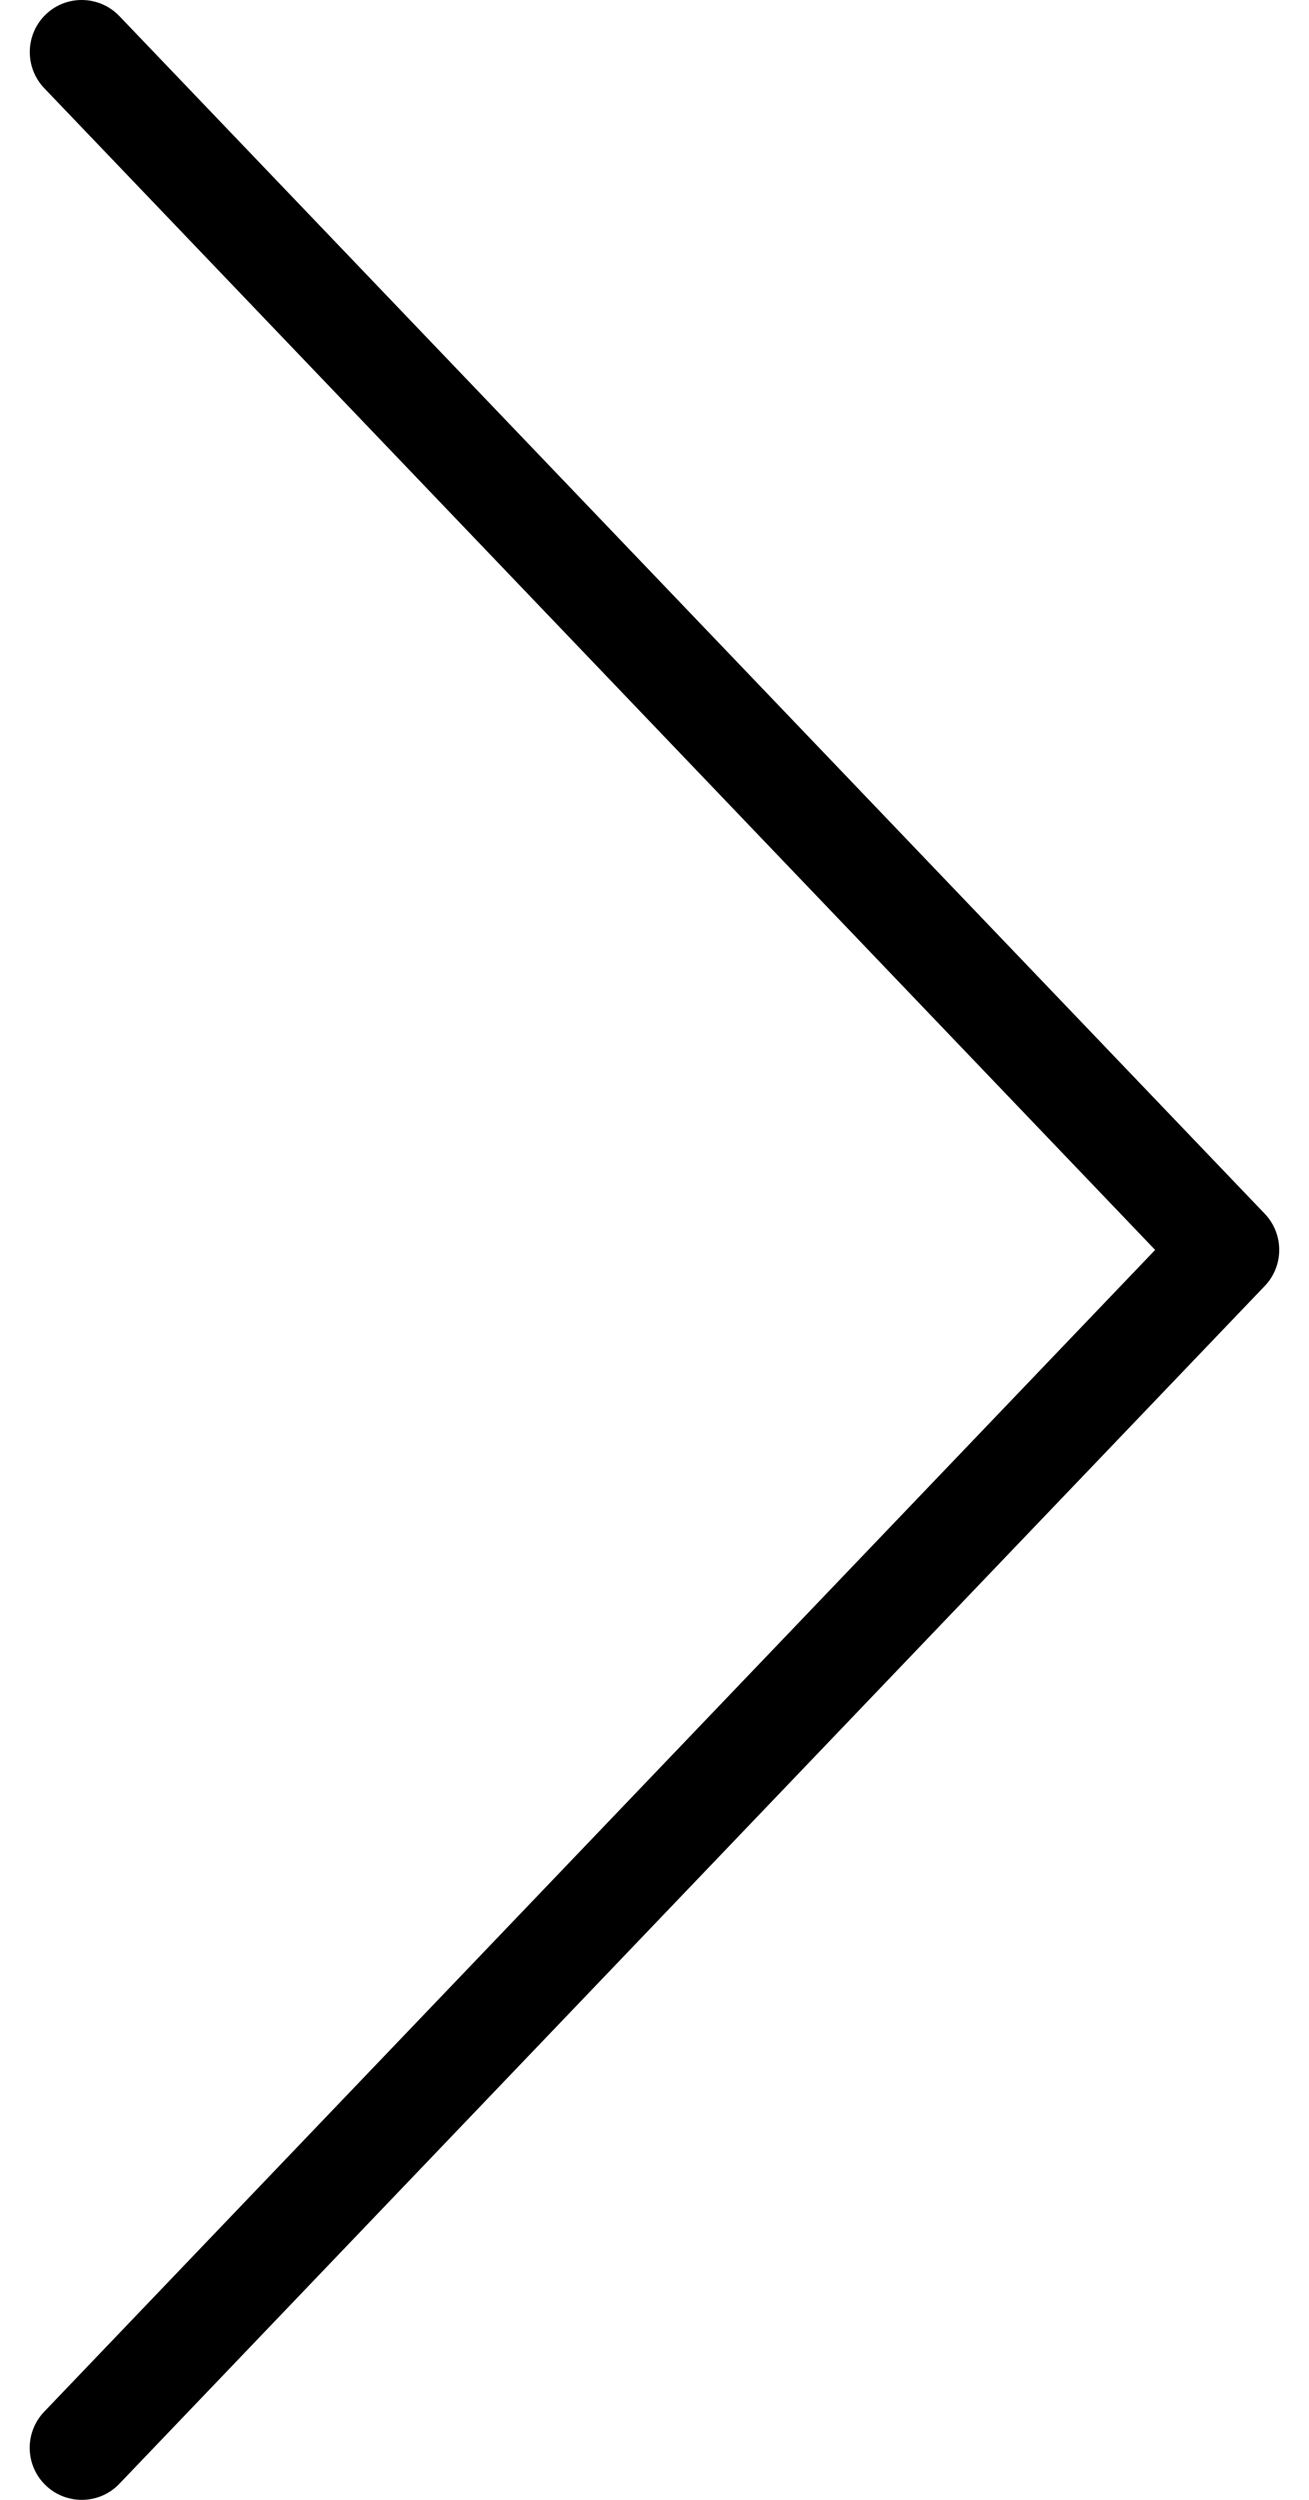 <svg width="11" height="21" viewBox="0 0 11 21" fill="none" xmlns="http://www.w3.org/2000/svg">
<path d="M10.629 10.197L1.003 0.135C0.836 -0.039 0.559 -0.046 0.385 0.121C0.211 0.288 0.205 0.565 0.371 0.74L9.707 10.5L0.371 20.26C0.204 20.435 0.21 20.712 0.385 20.879C0.469 20.96 0.579 21 0.687 21C0.803 21 0.917 20.955 1.003 20.865L10.629 10.802C10.79 10.633 10.79 10.367 10.629 10.197Z" fill="black"/>
</svg>
